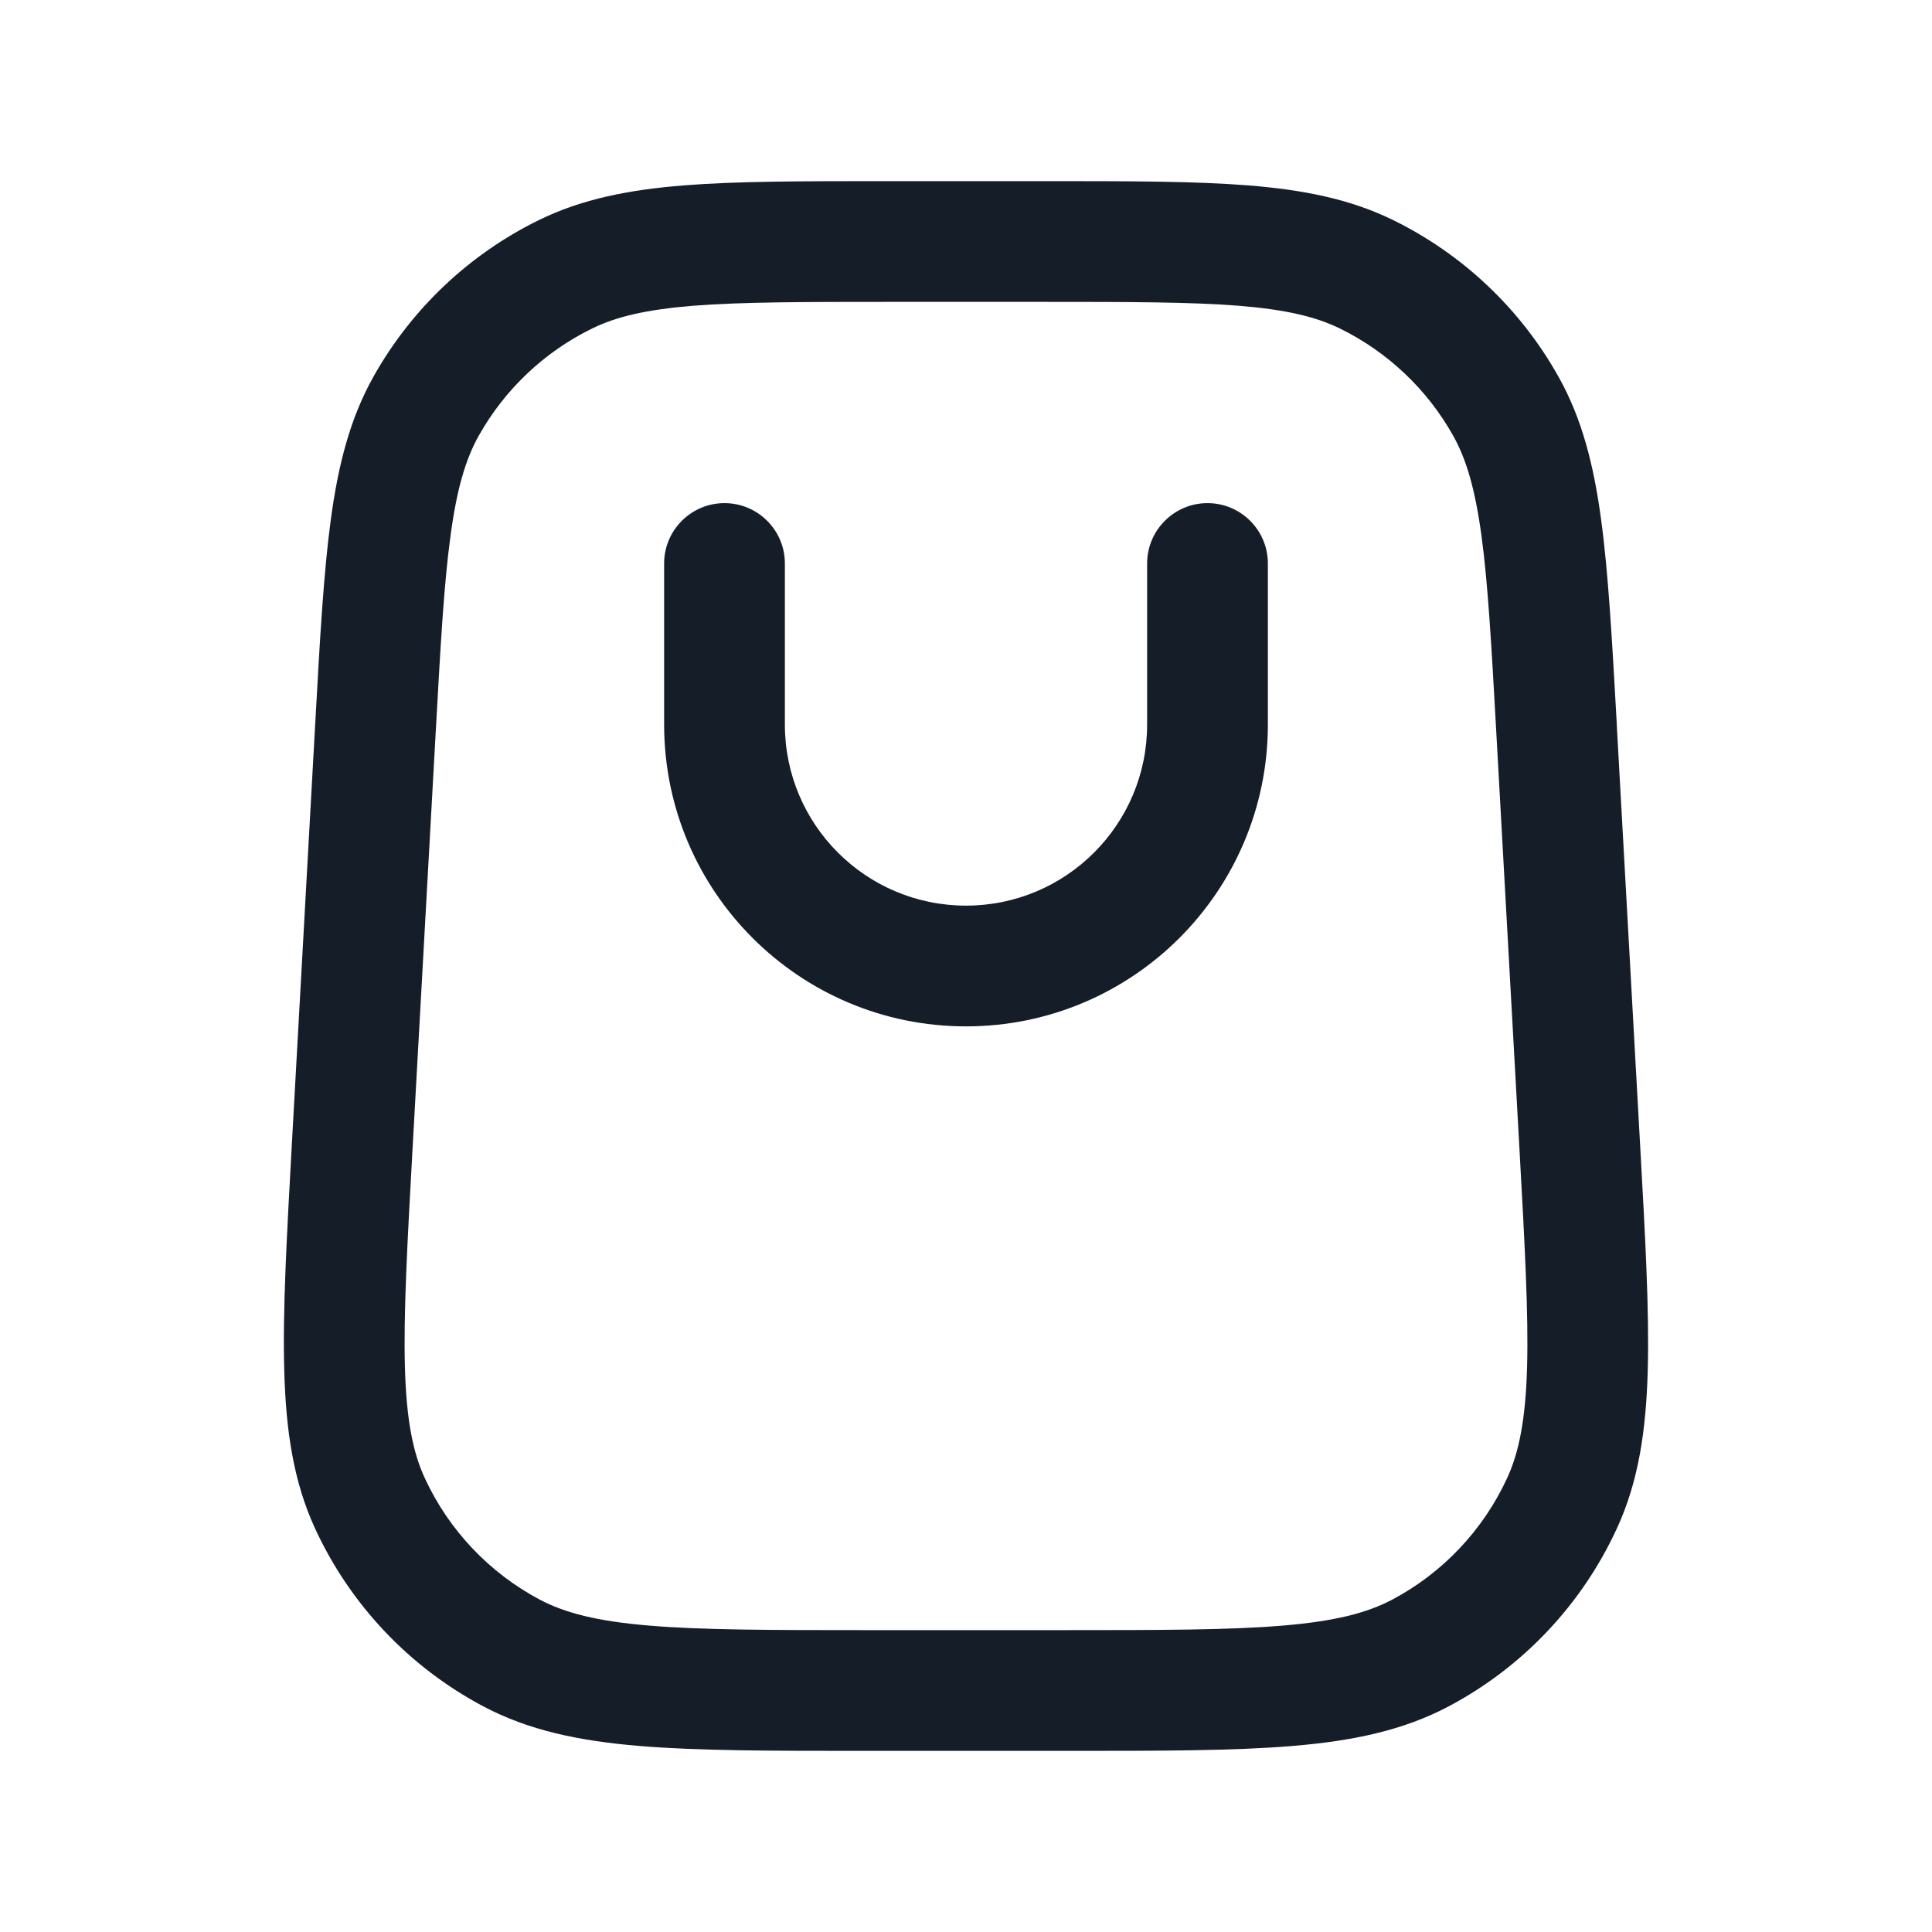 <svg xmlns="http://www.w3.org/2000/svg" viewBox="0 0 24 24">
  <defs/>
  <path fill="#151E28" d="M11.022,2.25 L12.977,2.25 C14.016,2.25 14.839,2.25 15.506,2.303 C16.188,2.358 16.767,2.471 17.302,2.732 C18.17,3.157 18.889,3.837 19.361,4.681 C19.652,5.2 19.797,5.772 19.889,6.45 C19.979,7.112 20.025,7.935 20.083,8.971 L20.083,8.971 L20.084,9.003 L20.373,14.203 L20.375,14.237 C20.439,15.384 20.489,16.292 20.469,17.024 C20.448,17.772 20.354,18.407 20.084,18.99 C19.649,19.934 18.916,20.709 17.998,21.196 C17.431,21.497 16.802,21.627 16.056,21.689 C15.326,21.75 14.417,21.75 13.268,21.75 L10.731,21.75 C9.582,21.75 8.673,21.75 7.943,21.689 C7.198,21.627 6.569,21.497 6.002,21.196 C5.084,20.709 4.351,19.934 3.915,18.99 C3.646,18.407 3.551,17.772 3.531,17.024 C3.51,16.292 3.561,15.384 3.624,14.237 L3.626,14.203 L3.915,9.003 L3.917,8.971 C3.974,7.935 4.02,7.113 4.11,6.45 C4.202,5.772 4.348,5.2 4.638,4.681 C5.111,3.837 5.829,3.157 6.698,2.732 C7.233,2.471 7.812,2.358 8.494,2.303 C9.16,2.25 9.984,2.25 11.022,2.25 Z M7.357,4.08 C6.762,4.371 6.271,4.836 5.947,5.413 C5.786,5.701 5.676,6.065 5.597,6.652 C5.515,7.248 5.473,8.011 5.413,9.087 L5.124,14.287 C5.058,15.475 5.012,16.32 5.03,16.983 C5.048,17.636 5.129,18.041 5.277,18.362 C5.575,19.007 6.077,19.538 6.705,19.871 C7.017,20.036 7.416,20.14 8.068,20.194 C8.728,20.249 9.575,20.25 10.765,20.25 L13.234,20.25 C14.425,20.25 15.271,20.249 15.931,20.194 C16.583,20.14 16.983,20.036 17.295,19.871 C17.923,19.538 18.424,19.007 18.722,18.362 C18.87,18.041 18.951,17.636 18.97,16.983 C18.988,16.32 18.942,15.475 18.876,14.287 L18.587,9.087 C18.527,8.011 18.484,7.248 18.403,6.652 C18.323,6.065 18.213,5.701 18.052,5.413 C17.729,4.836 17.237,4.371 16.643,4.08 C16.346,3.935 15.977,3.846 15.386,3.798 C14.787,3.751 14.023,3.75 12.946,3.75 L11.054,3.75 C9.977,3.75 9.213,3.751 8.613,3.798 C8.023,3.846 7.653,3.935 7.357,4.08 Z M9.75,7 L9.75,9 C9.75,10.243 10.757,11.25 12,11.25 C13.243,11.25 14.25,10.243 14.25,9 L14.25,7 C14.25,6.586 14.586,6.25 15,6.25 C15.414,6.25 15.75,6.586 15.75,7 L15.75,9 C15.75,11.071 14.071,12.75 12,12.75 C9.929,12.75 8.25,11.071 8.25,9 L8.25,7 C8.25,6.586 8.586,6.25 9,6.25 C9.414,6.25 9.75,6.586 9.75,7 Z"/>
</svg>

